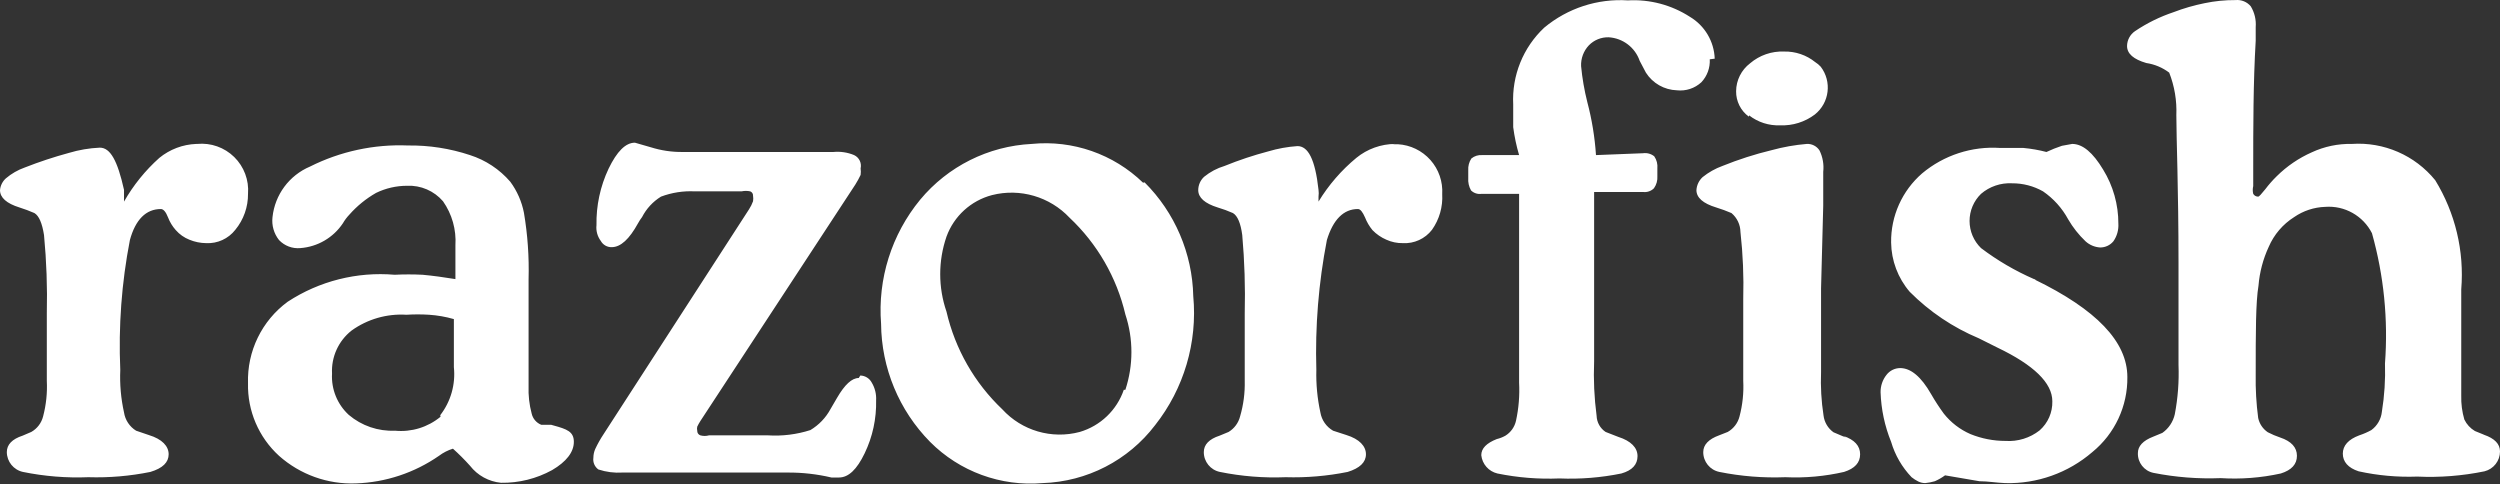 <?xml version="1.0" encoding="UTF-8"?>
<svg width="480px" height="93px" viewBox="0 0 480 93" version="1.1" xmlns="http://www.w3.org/2000/svg" xmlns:xlink="http://www.w3.org/1999/xlink">
    <rect x="0" y="0" width="480" height="93" fill="#333333" stroke="none"/>
    <title>razorfish</title>
    <g id="razorfish" stroke="none" stroke-width="1" fill="none" fill-rule="evenodd">
        <path d="M390.952,53.587 L390.536,53.587 C386.92,52.011 383.503,50.013 380.357,47.634 C378.95,46.267 378.156,44.388 378.156,42.426 C378.156,40.464 378.95,38.585 380.357,37.218 C382.007,35.803 384.139,35.078 386.31,35.194 C388.395,35.18 390.448,35.713 392.262,36.742 C394.27,38.121 395.922,39.957 397.083,42.099 C397.988,43.659 399.111,45.082 400.417,46.325 C401.187,47.029 402.173,47.448 403.214,47.515 C404.204,47.526 405.144,47.088 405.774,46.325 C406.465,45.334 406.8,44.138 406.726,42.932 C406.734,39.276 405.724,35.69 403.81,32.575 C401.845,29.301 399.881,27.634 397.857,27.634 L395.893,27.992 C394.877,28.326 393.883,28.724 392.917,29.182 C391.472,28.804 389.999,28.545 388.512,28.408 C387.044,28.408 385.556,28.408 384.048,28.408 C378.605,28.038 373.23,29.787 369.048,33.289 C365.205,36.621 363.027,41.478 363.095,46.563 C363.139,50.039 364.403,53.389 366.667,56.027 C370.463,59.845 374.973,62.878 379.94,64.956 L383.512,66.742 C390.476,70.075 394.048,73.527 394.048,77.039 C394.104,79.174 393.21,81.223 391.607,82.634 C389.749,84.093 387.417,84.814 385.06,84.658 C382.754,84.66 380.47,84.215 378.333,83.349 C376.33,82.48 374.572,81.131 373.214,79.42 C372.332,78.216 371.518,76.964 370.774,75.67 C368.869,72.337 366.885,70.67 364.821,70.67 C363.793,70.679 362.827,71.163 362.202,71.98 C361.452,72.927 361.053,74.105 361.071,75.313 C361.179,78.582 361.864,81.806 363.095,84.837 C363.842,87.381 365.19,89.708 367.024,91.623 C367.428,91.948 367.867,92.227 368.333,92.456 C368.742,92.652 369.19,92.753 369.643,92.754 C370.268,92.692 370.885,92.572 371.488,92.396 C372.182,92.091 372.84,91.712 373.452,91.265 L380.06,92.396 C381.667,92.396 383.333,92.694 385,92.754 C391.122,92.922 397.087,90.8 401.726,86.801 C406.049,83.277 408.526,77.973 408.452,72.396 C408.452,65.611 402.5,59.42 390.595,53.646 M476.786,83.408 L475.179,82.754 C474.3,82.237 473.595,81.47 473.155,80.551 C472.72,79.063 472.519,77.517 472.56,75.968 L472.56,55.551 C473.162,48.213 471.41,40.874 467.56,34.599 C463.669,29.815 457.699,27.219 451.548,27.634 C448.899,27.576 446.272,28.126 443.869,29.242 C441.367,30.348 439.088,31.901 437.143,33.825 C436.347,34.601 435.61,35.437 434.94,36.325 C434.167,37.277 433.75,37.754 433.571,37.754 C433.18,37.762 432.815,37.557 432.619,37.218 C432.5,36.729 432.5,36.219 432.619,35.73 L432.619,32.754 C432.619,24.242 432.619,15.968 433.095,7.813 L433.095,5.194 C433.205,3.798 432.871,2.402 432.143,1.206 C431.425,0.354 430.335,-0.091 429.226,0.015 C427.227,0.004 425.232,0.204 423.274,0.611 C421.245,1.02 419.254,1.597 417.321,2.337 C414.709,3.21 412.226,4.431 409.94,5.968 C408.989,6.61 408.411,7.677 408.393,8.825 C408.393,10.313 409.643,11.384 412.083,12.099 C413.682,12.337 415.197,12.972 416.488,13.944 C417.504,16.538 417.97,19.315 417.857,22.099 C417.857,26.623 418.274,36.087 418.274,50.551 L418.274,70.075 C418.394,73.247 418.154,76.422 417.56,79.539 C417.238,80.984 416.389,82.258 415.179,83.111 L413.452,83.825 C411.429,84.599 410.476,85.67 410.476,86.98 C410.408,88.805 411.665,90.414 413.452,90.789 C417.703,91.633 422.039,91.972 426.369,91.801 C430.241,92.043 434.128,91.742 437.917,90.908 C440,90.254 441.012,89.123 441.012,87.515 C441.012,85.908 439.94,84.718 437.798,84.004 C436.979,83.728 436.183,83.389 435.417,82.992 C434.47,82.353 433.808,81.371 433.571,80.254 C433.205,77.491 433.046,74.706 433.095,71.92 C433.095,63.765 433.095,58.051 433.631,54.837 C433.842,52.26 434.507,49.741 435.595,47.396 C436.607,45.042 438.309,43.05 440.476,41.682 C442.231,40.471 444.297,39.789 446.429,39.718 C450.172,39.432 453.719,41.429 455.417,44.777 C457.7,52.901 458.546,61.362 457.917,69.777 C458.015,72.884 457.816,75.994 457.321,79.063 C457.173,80.467 456.438,81.742 455.298,82.575 C454.557,82.983 453.78,83.322 452.976,83.587 C450.893,84.361 449.821,85.551 449.821,87.099 C449.821,88.646 450.833,89.837 452.857,90.492 C456.549,91.303 460.329,91.643 464.107,91.504 C468.438,91.705 472.777,91.365 477.024,90.492 C478.772,90.055 479.999,88.484 480,86.682 C480,85.254 478.988,84.182 476.905,83.468 M329.226,11.265 C329.107,7.952 327.313,4.926 324.464,3.23 C320.93,0.945 316.762,-0.16 312.56,0.075 C306.729,-0.303 300.976,1.572 296.488,5.313 C292.431,9.12 290.254,14.519 290.536,20.075 C290.536,21.504 290.536,22.992 290.536,24.42 C290.773,26.233 291.151,28.024 291.667,29.777 L284.583,29.777 C283.83,29.718 283.083,29.952 282.5,30.432 C282.062,31.102 281.853,31.895 281.905,32.694 L281.905,34.182 C281.842,35.011 282.028,35.841 282.44,36.563 C282.975,37.087 283.724,37.33 284.464,37.218 L291.667,37.218 L291.667,73.468 C291.794,75.924 291.594,78.386 291.071,80.789 C290.808,81.975 290.078,83.004 289.048,83.646 C288.525,83.941 287.964,84.162 287.381,84.301 C285.417,85.075 284.405,86.087 284.405,87.396 C284.586,89.105 285.827,90.513 287.5,90.908 C291.415,91.708 295.413,92.028 299.405,91.861 C303.397,92.028 307.395,91.708 311.31,90.908 C313.393,90.313 314.405,89.182 314.405,87.575 C314.405,85.968 313.155,84.658 310.714,83.884 L308.274,82.932 C307.232,82.24 306.589,81.087 306.548,79.837 C306.091,76.365 305.932,72.86 306.071,69.361 L306.071,36.861 L315.476,36.861 C316.244,36.958 317.013,36.694 317.56,36.146 C318.04,35.472 318.272,34.651 318.214,33.825 L318.214,32.337 C318.294,31.517 318.084,30.695 317.619,30.015 C317.018,29.529 316.242,29.314 315.476,29.42 L306.429,29.777 C306.202,26.339 305.644,22.93 304.762,19.599 C304.19,17.331 303.792,15.023 303.571,12.694 C303.509,11.218 304.046,9.78 305.06,8.706 C306.057,7.68 307.439,7.119 308.869,7.158 C311.586,7.323 313.935,9.109 314.821,11.682 L316.012,13.944 C317.312,15.991 319.541,17.261 321.964,17.337 C323.682,17.528 325.398,16.963 326.667,15.789 C327.782,14.603 328.363,13.011 328.274,11.384 M215.774,74.837 C214.436,78.746 211.285,81.764 207.321,82.932 C201.939,84.372 196.203,82.697 192.44,78.587 C187.108,73.523 183.382,67.002 181.726,59.837 C180.121,55.169 180.121,50.099 181.726,45.432 C183.155,41.497 186.426,38.515 190.476,37.456 C195.857,36.098 201.552,37.761 205.357,41.801 C210.676,46.804 214.403,53.263 216.071,60.373 C217.62,65.07 217.62,70.14 216.071,74.837 M219.464,35.075 C213.781,29.574 205.966,26.853 198.095,27.634 C189.767,28.046 181.993,31.933 176.667,38.349 C171.183,45.017 168.495,53.551 169.167,62.158 C169.235,70.653 172.608,78.787 178.571,84.837 C184.248,90.542 192.16,93.441 200.179,92.754 C208.69,92.486 216.627,88.397 221.786,81.623 C227.315,74.615 229.936,65.748 229.107,56.861 C228.927,48.646 225.579,40.819 219.762,35.015 M164.881,72.575 C163.571,72.575 162.202,73.825 160.714,76.384 L159.464,78.527 C158.563,80.201 157.226,81.599 155.595,82.575 C152.964,83.418 150.198,83.761 147.44,83.587 L136.131,83.587 C135.586,83.739 135.009,83.739 134.464,83.587 C134.089,83.455 133.847,83.091 133.869,82.694 C133.808,82.44 133.808,82.175 133.869,81.92 C134.045,81.551 134.243,81.193 134.464,80.849 L164.226,35.432 C164.599,34.837 164.937,34.221 165.238,33.587 C165.298,33.172 165.298,32.751 165.238,32.337 C165.478,31.295 164.957,30.228 163.988,29.777 C162.728,29.253 161.358,29.049 160,29.182 L130.952,29.182 C128.934,29.192 126.926,28.891 125,28.289 L121.905,27.396 C120.119,27.396 118.452,29.063 116.845,32.396 C115.249,35.781 114.455,39.488 114.524,43.23 C114.406,44.311 114.704,45.396 115.357,46.265 C115.777,47.018 116.579,47.477 117.44,47.456 C119.167,47.456 120.833,45.908 122.5,42.873 C122.726,42.456 122.985,42.058 123.274,41.682 C124.105,40.067 125.36,38.709 126.905,37.754 C128.975,36.975 131.184,36.63 133.393,36.742 L142.381,36.742 C142.93,36.622 143.498,36.622 144.048,36.742 C144.39,36.872 144.607,37.21 144.583,37.575 C144.643,37.93 144.643,38.292 144.583,38.646 C144.386,39.19 144.126,39.71 143.81,40.194 L115.893,83.349 C115.287,84.26 114.75,85.215 114.286,86.206 C114.055,86.731 113.933,87.299 113.929,87.873 C113.803,88.745 114.169,89.615 114.881,90.134 C116.376,90.628 117.952,90.83 119.524,90.73 L151.25,90.73 C154.075,90.714 156.893,91.034 159.643,91.682 L161.071,91.682 C162.917,91.682 164.524,90.134 166.012,87.039 C167.54,83.868 168.295,80.38 168.214,76.861 C168.282,75.672 167.992,74.49 167.381,73.468 C166.949,72.646 166.107,72.122 165.179,72.099 M84.583,80.015 C82.14,82.038 78.99,83.003 75.833,82.694 C72.6,82.834 69.433,81.75 66.964,79.658 C64.763,77.633 63.583,74.728 63.75,71.742 C63.583,68.538 64.981,65.454 67.5,63.468 C70.556,61.27 74.279,60.198 78.036,60.432 C79.483,60.341 80.934,60.341 82.381,60.432 C83.993,60.541 85.589,60.82 87.143,61.265 L87.143,70.492 C87.492,73.79 86.554,77.095 84.524,79.718 M105.833,81.563 L103.929,81.563 C102.998,81.196 102.308,80.395 102.083,79.42 C101.621,77.694 101.42,75.908 101.488,74.123 L101.488,53.587 C101.606,49.322 101.307,45.056 100.595,40.849 C100.174,38.695 99.279,36.662 97.976,34.896 C95.918,32.509 93.24,30.737 90.238,29.777 C86.401,28.503 82.377,27.879 78.333,27.932 C71.822,27.666 65.349,29.058 59.524,31.98 C55.538,33.665 52.78,37.379 52.321,41.682 C52.134,43.258 52.584,44.844 53.571,46.087 C54.629,47.208 56.144,47.779 57.679,47.634 C60.985,47.386 63.993,45.63 65.833,42.873 C66.182,42.269 66.601,41.709 67.083,41.206 C68.549,39.545 70.279,38.138 72.202,37.039 C74.057,36.137 76.092,35.668 78.155,35.67 C80.792,35.546 83.339,36.644 85.06,38.646 C86.789,41.112 87.629,44.093 87.44,47.099 L87.44,53.587 C85.238,53.23 83.095,52.932 81.131,52.754 C79.346,52.664 77.558,52.664 75.774,52.754 C68.542,52.134 61.311,53.957 55.238,57.932 C50.275,61.577 47.425,67.432 47.619,73.587 C47.495,78.872 49.666,83.952 53.571,87.515 C57.624,91.12 62.913,93.019 68.333,92.813 C74.049,92.617 79.588,90.777 84.286,87.515 C85.093,86.908 85.999,86.445 86.964,86.146 C88.114,87.177 89.207,88.27 90.238,89.42 C91.687,91.285 93.84,92.469 96.19,92.694 C99.621,92.75 103.006,91.908 106.012,90.254 C108.75,88.646 110.179,86.801 110.179,84.837 C110.179,82.873 108.869,82.396 106.25,81.682 M37.679,27.634 C35.089,27.733 32.602,28.673 30.595,30.313 C27.895,32.726 25.604,35.561 23.81,38.706 L23.81,36.444 C22.56,30.849 21.19,28.349 19.167,28.349 C17.148,28.439 15.149,28.779 13.214,29.361 C10.348,30.139 7.526,31.073 4.762,32.158 C3.435,32.626 2.204,33.332 1.131,34.242 C0.481,34.825 0.077,35.634 0,36.504 C0,37.932 1.25,39.063 3.75,39.837 C4.721,40.142 5.675,40.499 6.607,40.908 C7.5,41.444 8.095,42.873 8.452,45.134 C8.928,50.139 9.107,55.168 8.988,60.194 L8.988,73.111 C9.104,75.416 8.863,77.725 8.274,79.956 C7.957,81.215 7.14,82.29 6.012,82.932 L4.345,83.646 C2.321,84.301 1.31,85.373 1.31,86.801 C1.323,88.639 2.609,90.221 4.405,90.611 C8.535,91.454 12.752,91.794 16.964,91.623 C20.958,91.746 24.953,91.406 28.869,90.611 C31.25,89.896 32.381,88.765 32.381,87.218 C32.381,85.67 31.131,84.301 28.571,83.527 L26.131,82.694 C24.878,81.922 24.029,80.637 23.81,79.182 C23.216,76.507 22.975,73.765 23.095,71.027 C22.727,62.67 23.346,54.299 24.94,46.087 C26.012,42.158 28.036,40.134 30.893,40.134 C31.369,40.134 31.845,40.67 32.262,41.742 C32.606,42.639 33.11,43.466 33.75,44.182 C34.463,44.997 35.361,45.63 36.369,46.027 C37.389,46.449 38.48,46.671 39.583,46.682 C41.754,46.792 43.842,45.837 45.179,44.123 C46.778,42.179 47.642,39.735 47.619,37.218 C47.825,34.587 46.856,31.999 44.973,30.15 C43.089,28.301 40.484,27.38 37.857,27.634 M267.857,27.634 C265.144,27.653 262.519,28.598 260.417,30.313 C257.546,32.687 255.091,35.523 253.155,38.706 L253.155,37.754 C253.214,37.319 253.214,36.878 253.155,36.444 C252.5,30.492 251.131,28.051 249.107,28.051 C247.21,28.181 245.334,28.52 243.512,29.063 C240.658,29.816 237.854,30.75 235.119,31.861 C233.685,32.29 232.35,32.998 231.19,33.944 C230.475,34.604 230.066,35.53 230.06,36.504 C230.06,37.932 231.31,39.063 233.81,39.837 C234.804,40.132 235.778,40.489 236.726,40.908 C237.619,41.444 238.214,42.873 238.512,45.134 C238.953,50.141 239.112,55.169 238.988,60.194 L238.988,73.111 C239.047,75.425 238.746,77.734 238.095,79.956 C237.78,81.199 236.989,82.268 235.893,82.932 L234.167,83.646 C232.143,84.301 231.131,85.373 231.131,86.801 C231.122,88.647 232.418,90.242 234.226,90.611 C238.377,91.454 242.614,91.794 246.845,91.623 C250.839,91.741 254.833,91.401 258.75,90.611 C261.071,89.896 262.262,88.765 262.262,87.218 C262.262,85.67 261.012,84.301 258.512,83.527 L255.952,82.694 C254.654,81.948 253.758,80.659 253.512,79.182 C252.928,76.505 252.668,73.767 252.738,71.027 C252.488,62.665 253.167,54.3 254.762,46.087 C255.952,42.158 257.976,40.134 260.714,40.134 C261.19,40.134 261.607,40.67 262.083,41.742 C262.429,42.625 262.911,43.448 263.512,44.182 C264.274,44.968 265.184,45.596 266.19,46.027 C267.18,46.477 268.258,46.701 269.345,46.682 C271.518,46.802 273.611,45.845 274.94,44.123 C276.352,42.129 277.045,39.716 276.905,37.277 C277.051,34.877 276.236,32.517 274.639,30.718 C273.041,28.92 270.794,27.832 268.393,27.694 L267.381,27.694 M335.833,22.158 C337.531,23.475 339.639,24.15 341.786,24.063 C344.182,24.161 346.538,23.425 348.452,21.98 C351.257,19.739 351.759,15.668 349.583,12.813 C349.269,12.468 348.908,12.168 348.512,11.92 C346.828,10.565 344.72,9.848 342.56,9.896 C340.17,9.796 337.83,10.604 336.012,12.158 C334.337,13.432 333.347,15.411 333.333,17.515 C333.309,19.441 334.219,21.26 335.774,22.396 M354.405,84.004 L352.024,82.992 C350.967,82.234 350.276,81.068 350.119,79.777 C349.692,77.021 349.533,74.231 349.643,71.444 L349.643,55.373 L350.06,39.48 L350.06,32.992 C350.218,31.582 349.97,30.157 349.345,28.884 C348.814,28.061 347.883,27.584 346.905,27.634 C344.631,27.823 342.379,28.222 340.179,28.825 C336.953,29.602 333.79,30.617 330.714,31.861 C329.335,32.361 328.048,33.085 326.905,34.004 C326.199,34.651 325.772,35.547 325.714,36.504 C325.714,37.932 326.964,39.063 329.524,39.837 C330.515,40.141 331.488,40.499 332.44,40.908 C333.517,41.81 334.147,43.135 334.167,44.539 C334.642,48.807 334.821,53.103 334.702,57.396 L334.702,73.111 C334.819,75.416 334.578,77.725 333.988,79.956 C333.671,81.215 332.854,82.29 331.726,82.932 L330.06,83.587 C328.095,84.301 327.024,85.373 327.024,86.801 C327.015,88.647 328.311,90.242 330.119,90.611 C334.29,91.45 338.546,91.79 342.798,91.623 C346.576,91.797 350.361,91.457 354.048,90.611 C356.131,89.956 357.143,88.825 357.143,87.218 C357.143,85.611 356.071,84.42 353.929,83.706" id="Shape" fill="#FFFFFF" fill-rule="nonzero"></path>
    </g>
</svg>